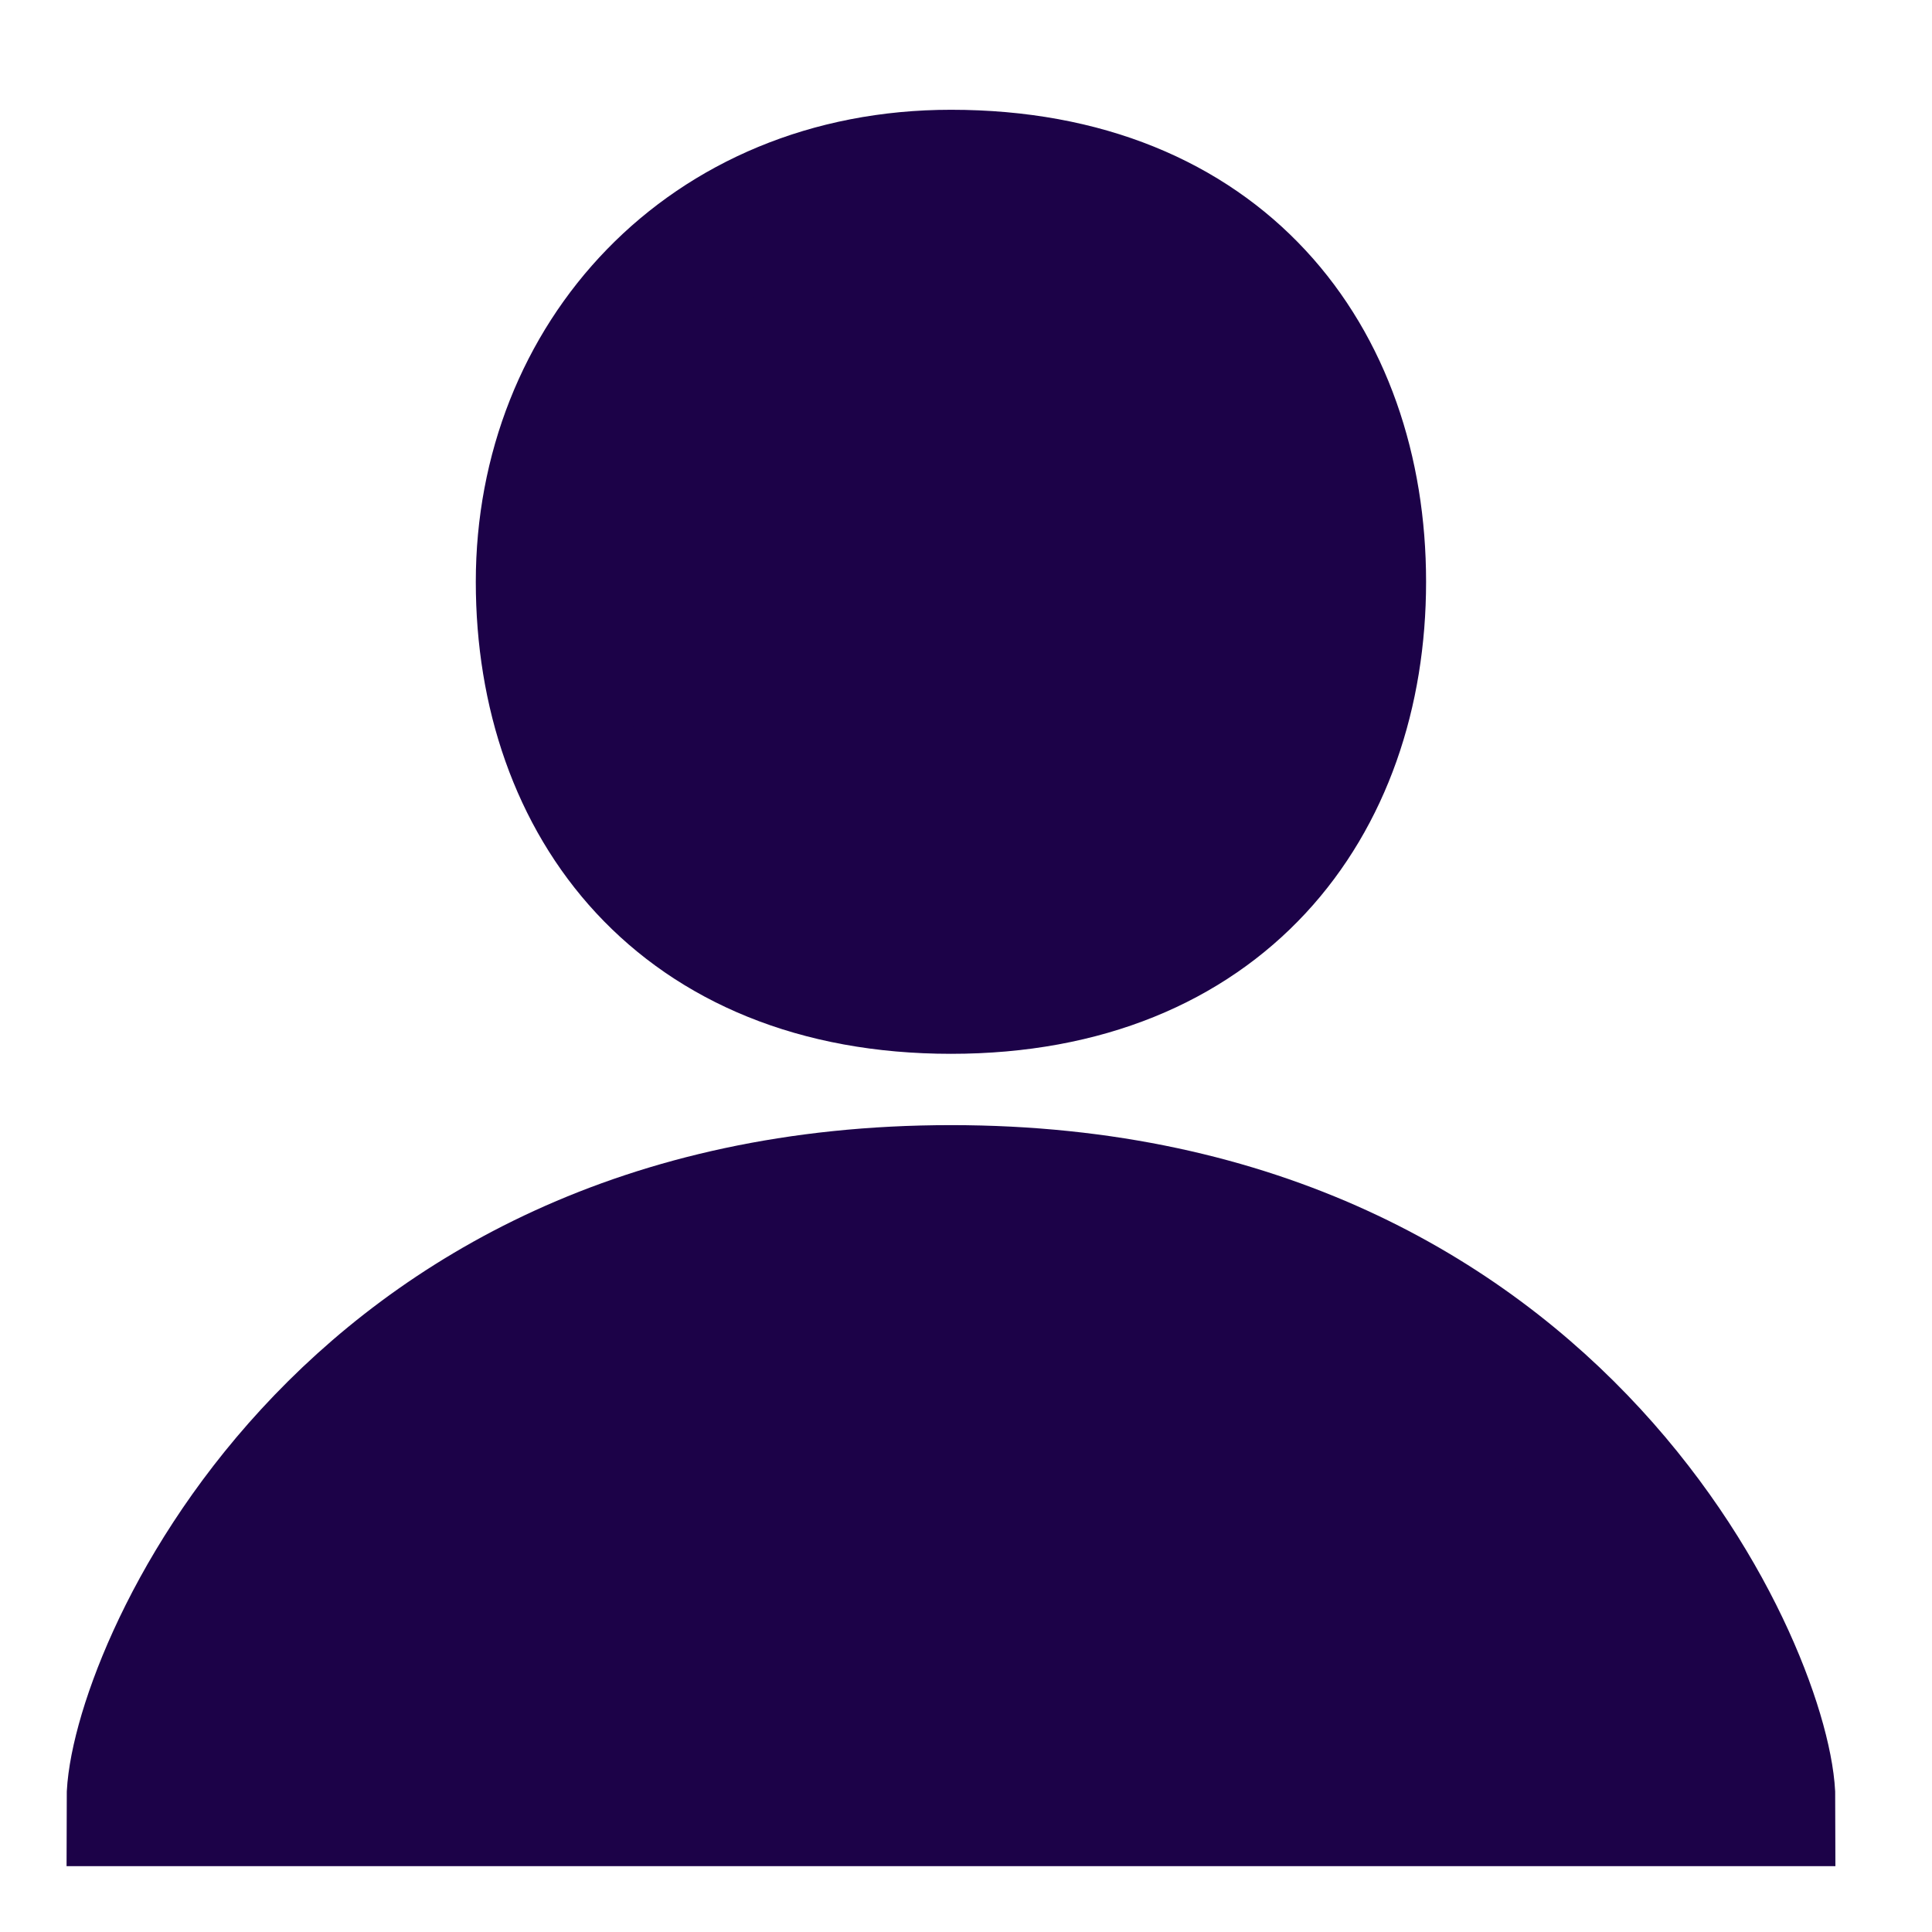 <svg width="22" height="22" viewBox="0 0 22 22" fill="none" xmlns="http://www.w3.org/2000/svg">
<path d="M15.489 6.625C15.489 9.162 13.918 11.25 10.829 11.25C7.74 11.25 6.168 9.162 6.168 6.625C6.168 4.088 8.033 2 10.829 2C13.918 2 15.489 4.088 15.489 6.625Z" fill="#1C0248"/>
<path d="M10.829 13.562C3.788 13.562 1.508 19.224 1.508 20.5H20.15C20.15 19.224 17.869 13.562 10.829 13.562Z" fill="#1C0248"/>
<path d="M15.489 6.625C15.489 9.162 13.918 11.25 10.829 11.25C7.74 11.25 6.168 9.162 6.168 6.625C6.168 4.088 8.033 2 10.829 2C13.918 2 15.489 4.088 15.489 6.625Z" stroke="#1C0248" stroke-width="1.5" stroke-linecap="round"/>
<path d="M10.829 13.562C3.788 13.562 1.508 19.224 1.508 20.5H20.15C20.15 19.224 17.869 13.562 10.829 13.562Z" stroke="#1C0248" stroke-width="1.5" stroke-linecap="round"/>
</svg>
